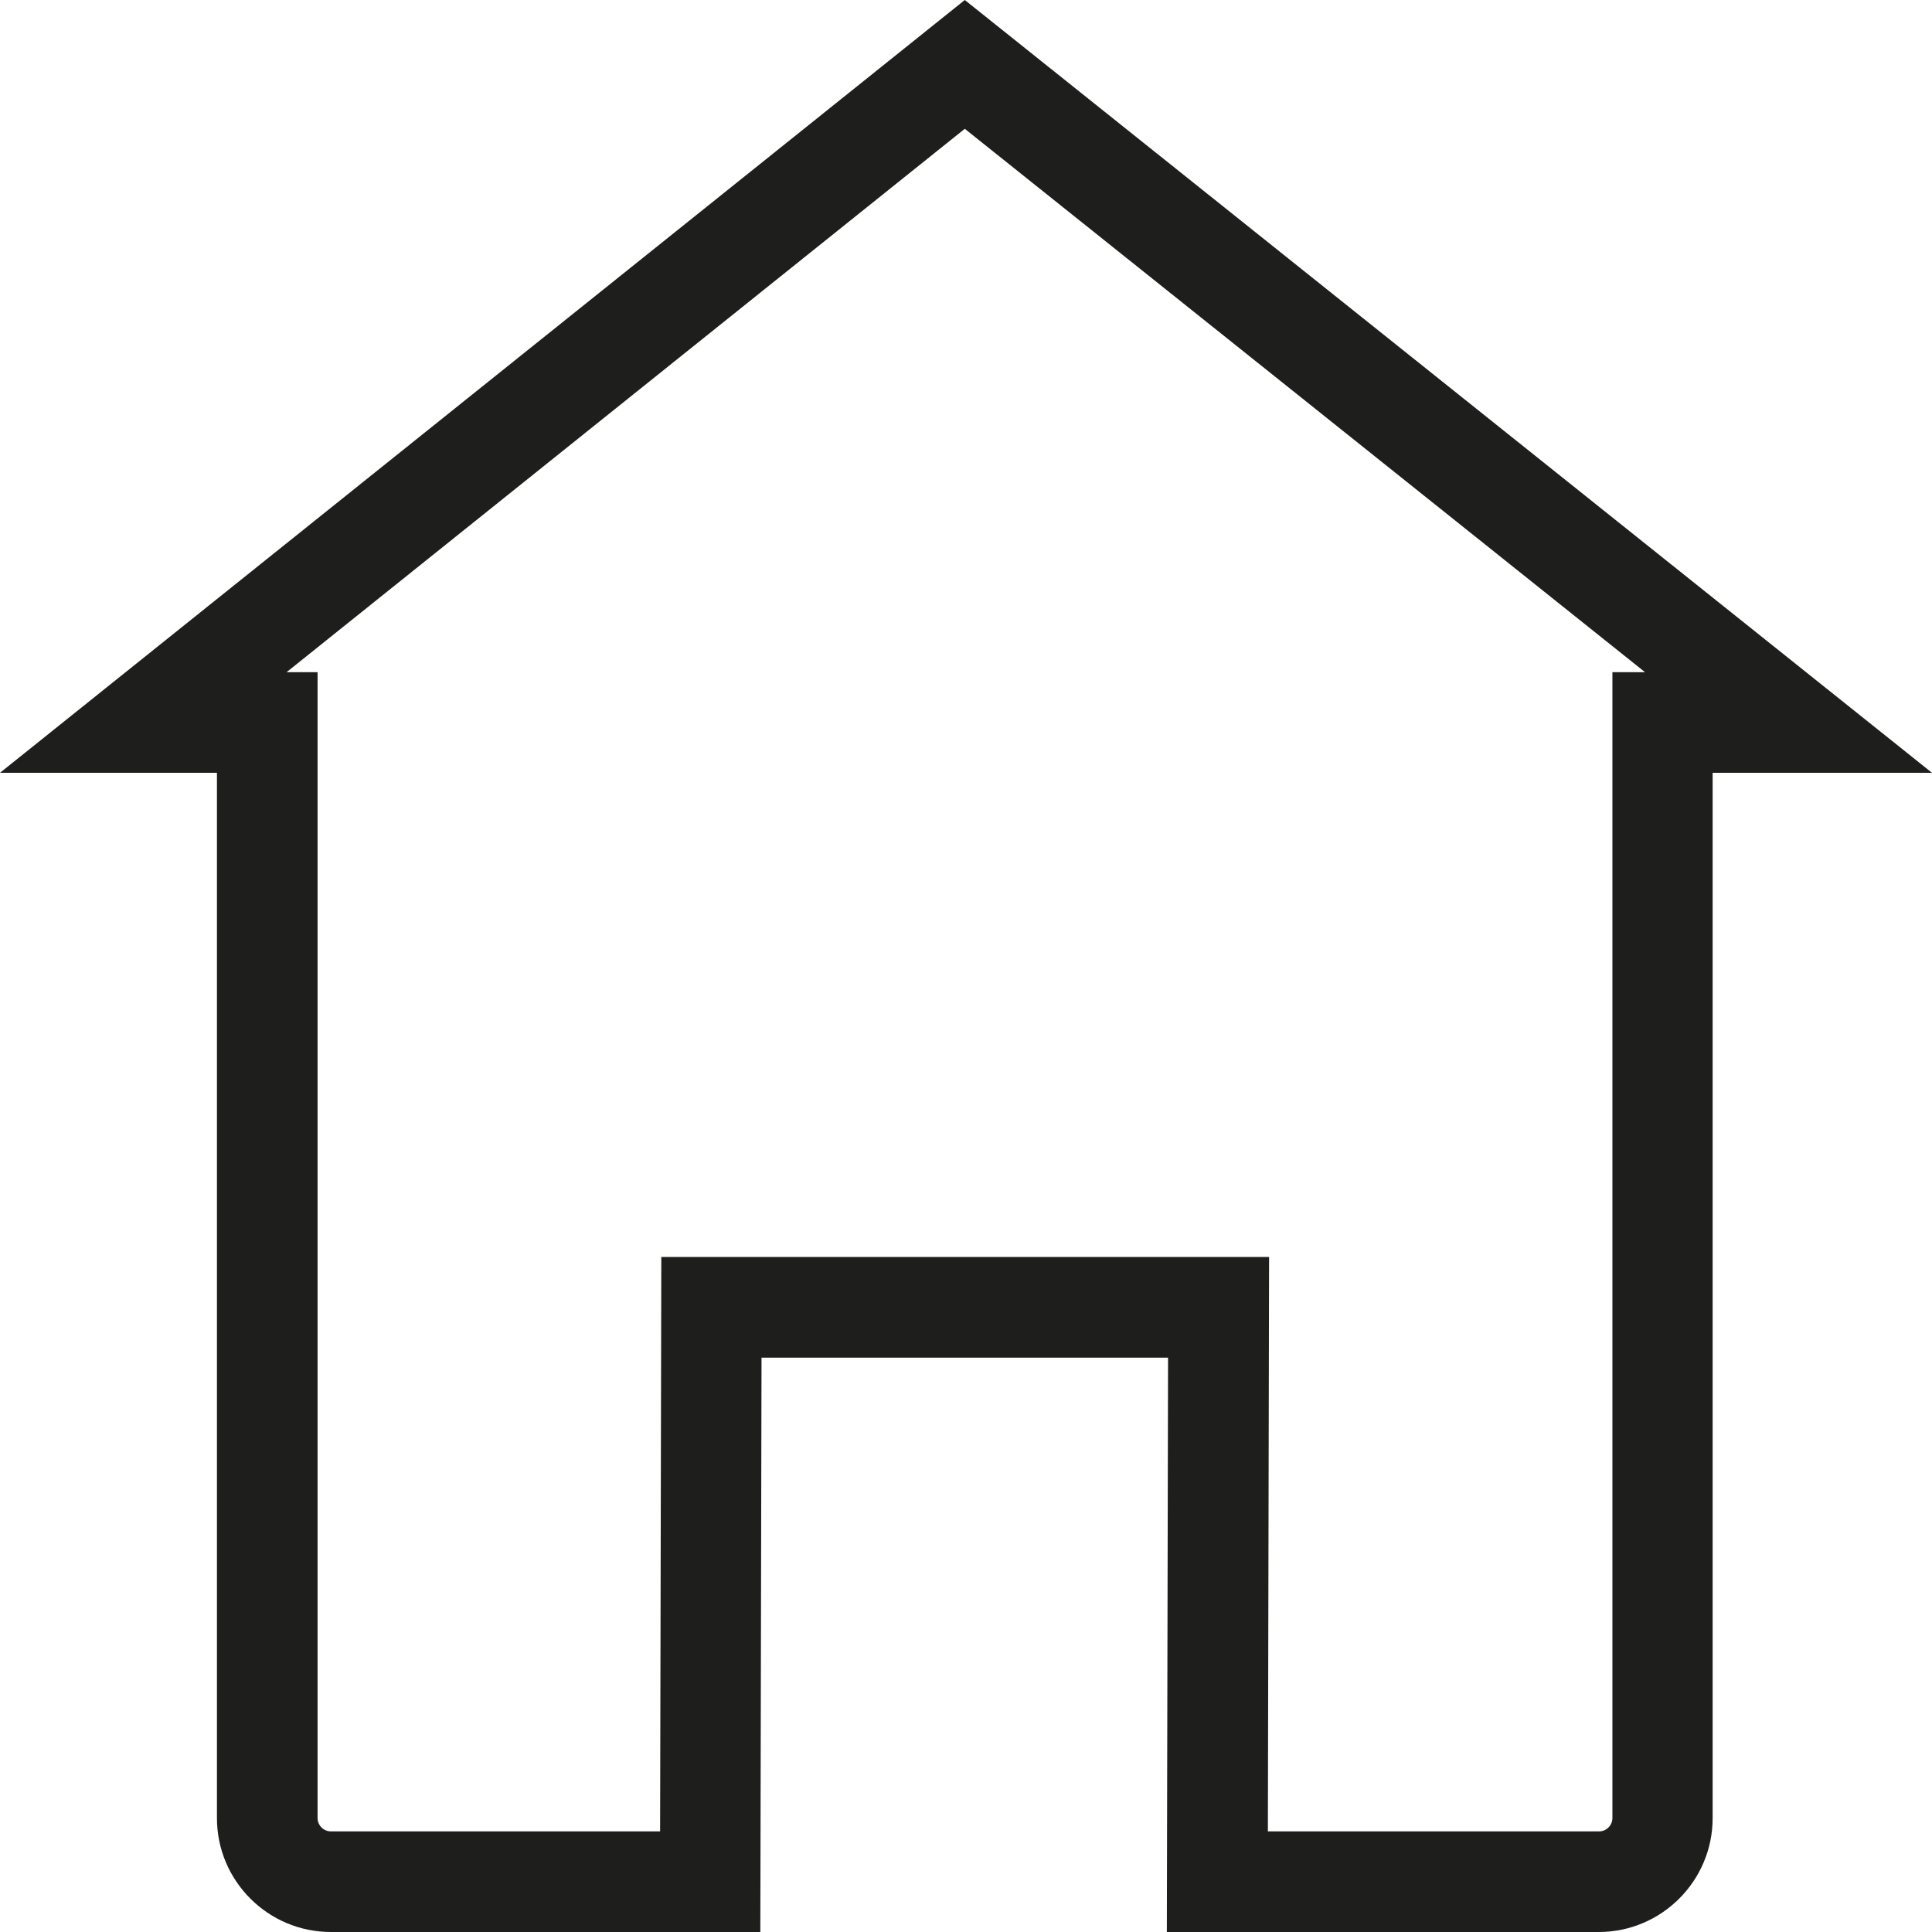 <?xml version="1.0" encoding="UTF-8"?><svg id="Ebene_2" xmlns="http://www.w3.org/2000/svg" viewBox="0 0 48 48"><defs><style>.cls-1{fill:#1e1e1c;}</style></defs><g id="_x33_219"><path class="cls-1" d="M39.73,48h-10.74l.03-14.27h-10.1l-.03,14.27h-10.67c-1.56,0-2.83-1.27-2.83-2.83v-25.97H0L23.97,0l24.03,19.2h-5.45v25.97c0,1.56-1.27,2.83-2.83,2.83ZM31.5,45.5h8.23c.18,0,.33-.15.33-.33v-28.47h.81L23.97,3.2,7.12,16.7h.77v28.47c0,.18.15.33.33.33h8.18l.03-14.27h15.1l-.03,14.27Z"/></g></svg>